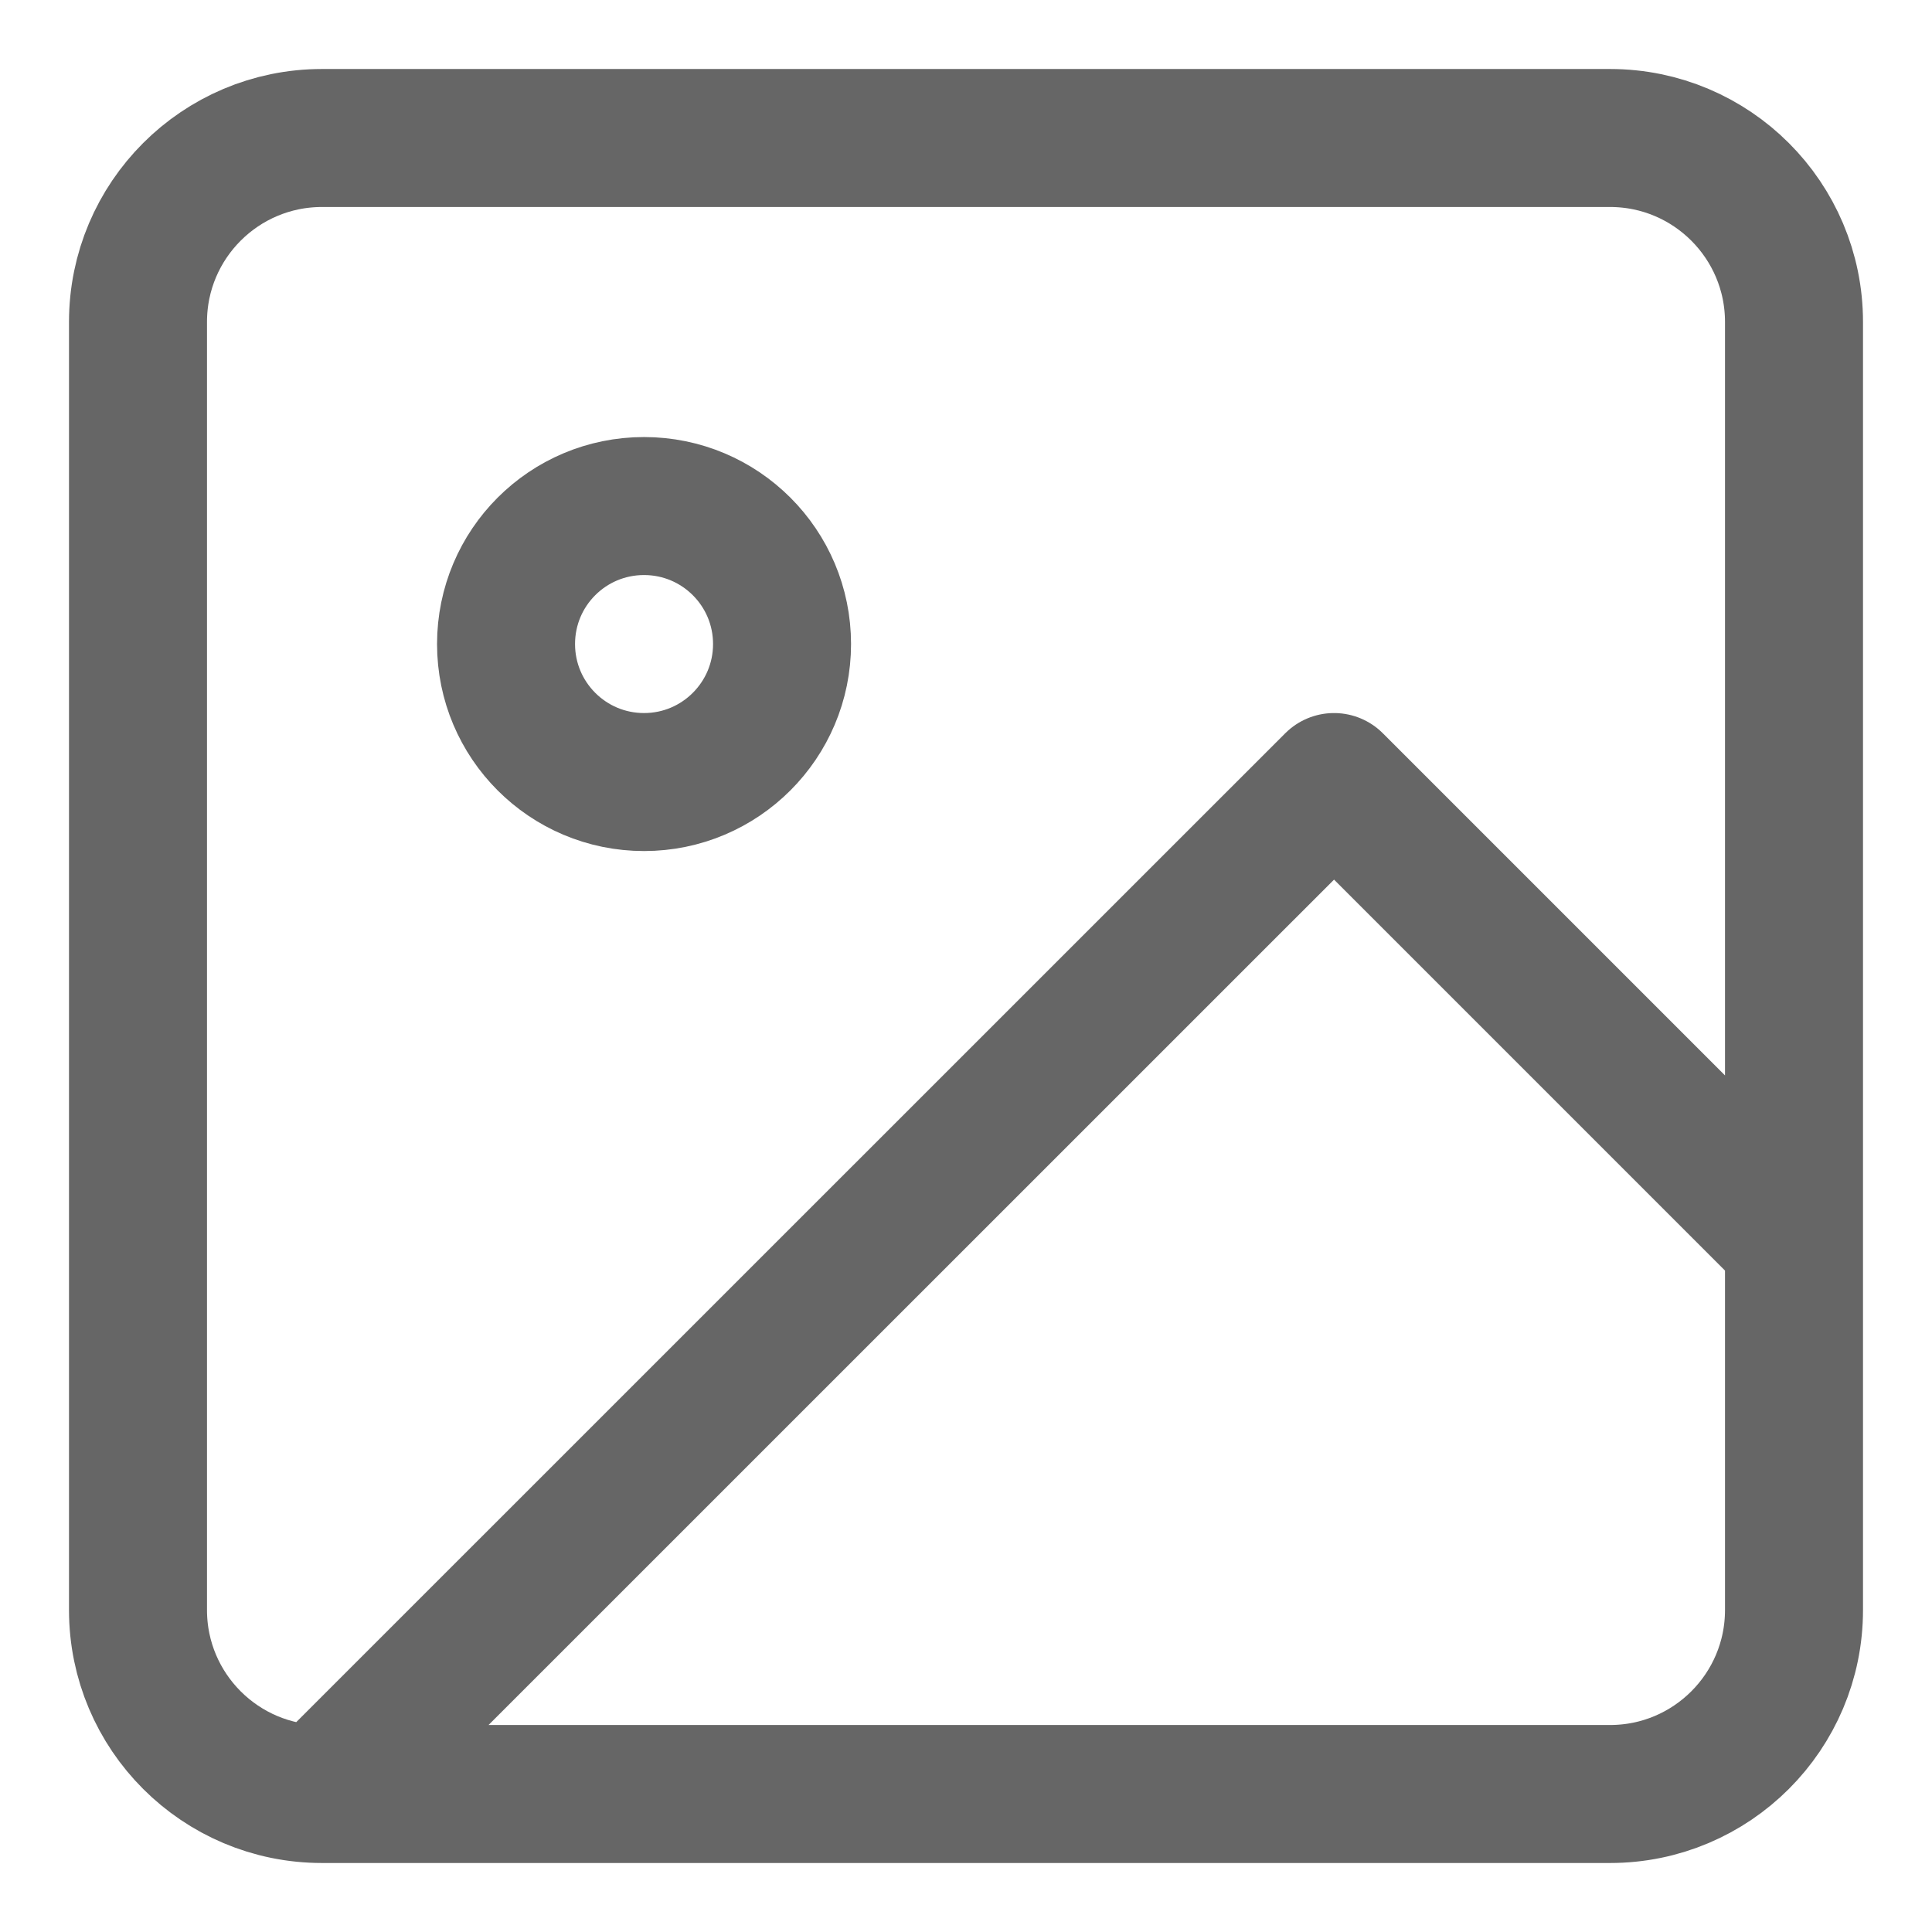 <svg width="14" height="14" viewBox="0 0 14 14" fill="none" xmlns="http://www.w3.org/2000/svg">
<path d="M2.333 13H11.667C12.403 13 13 12.403 13 11.667V2.333C13 1.597 12.403 1 11.667 1H2.333C1.597 1 1 1.597 1 2.333V11.667C1 12.403 1.597 13 2.333 13ZM2.333 13L9.667 5.667L13 9M5.667 4.667C5.667 5.219 5.219 5.667 4.667 5.667C4.114 5.667 3.667 5.219 3.667 4.667C3.667 4.114 4.114 3.667 4.667 3.667C5.219 3.667 5.667 4.114 5.667 4.667Z" stroke="#666666" stroke-linecap="round" stroke-linejoin="round"/>
</svg>
